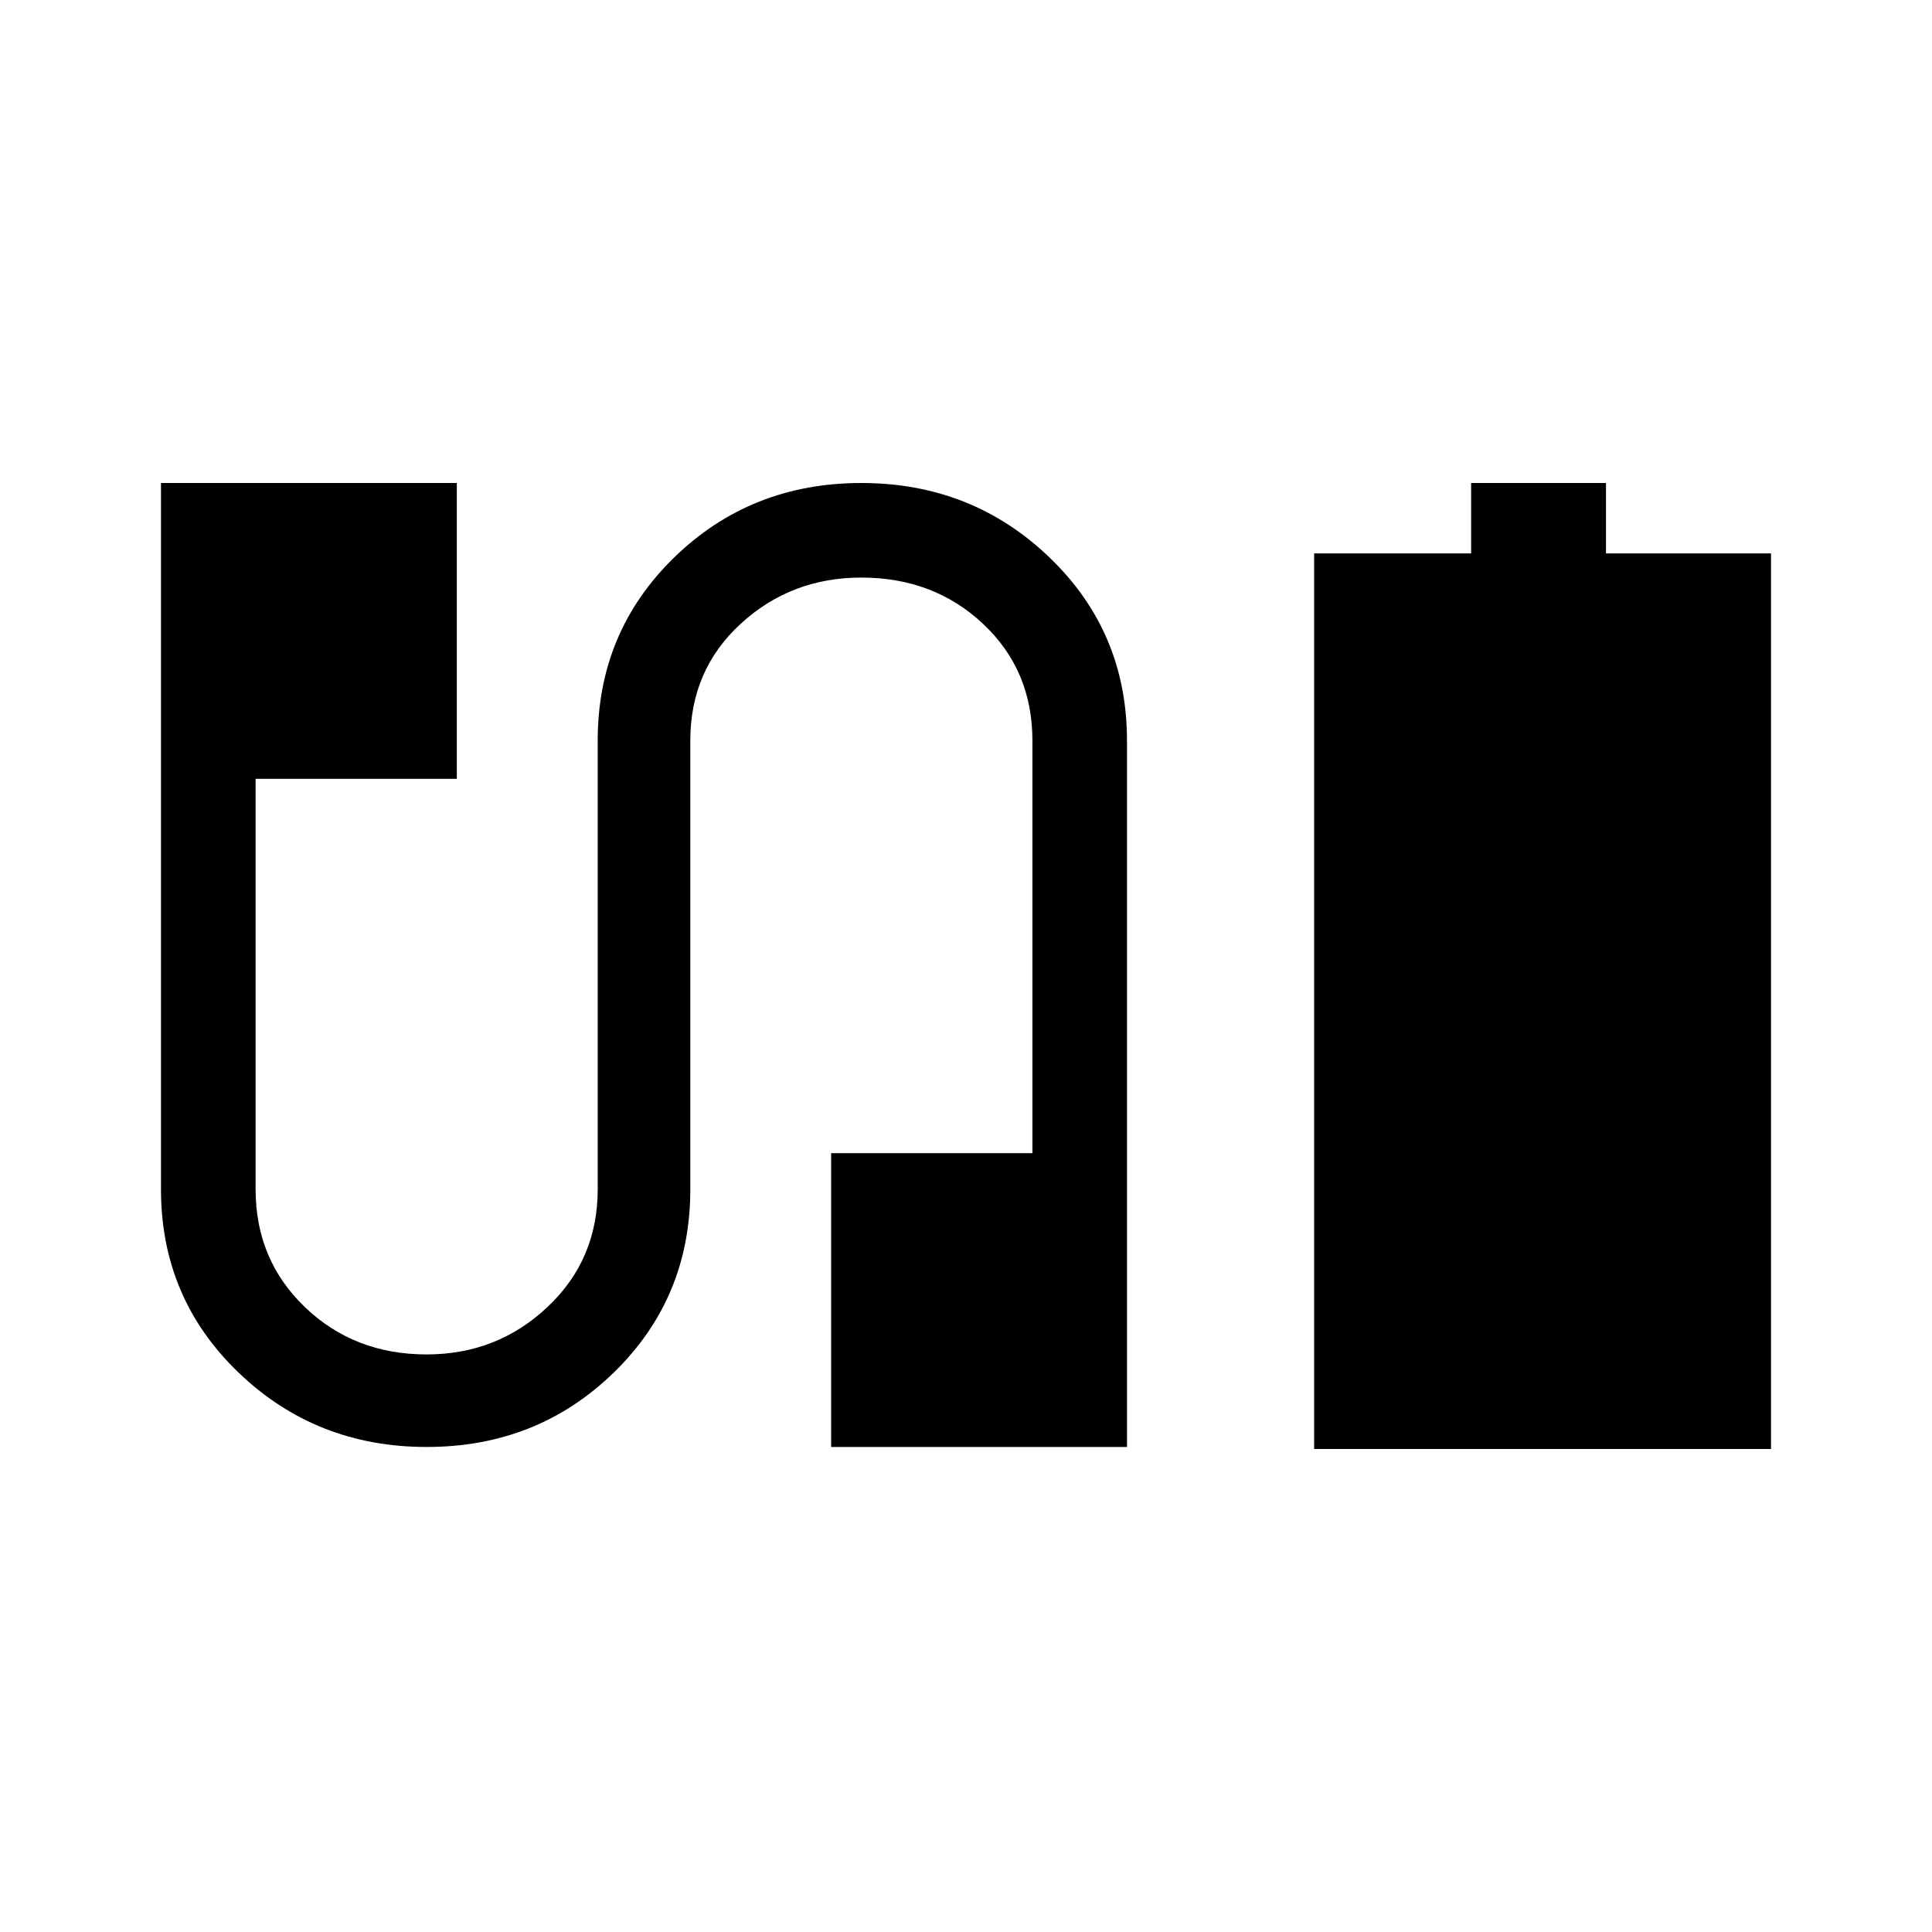 <svg xmlns="http://www.w3.org/2000/svg" height="40" width="40"><path d="M27.208 30V11.458h3.25V10h2.792v1.458h3.417V30Zm-18.375-.042q-2.291 0-3.895-1.541-1.605-1.542-1.605-3.792V10h6.125v6.125H5.292v8.5q0 1.458 1.02 2.437 1.021.98 2.521.98 1.459 0 2.5-.98 1.042-.979 1.042-2.437v-9.292q0-2.25 1.583-3.791Q15.542 10 17.833 10q2.292 0 3.896 1.542 1.604 1.541 1.604 3.791v14.625h-6.125v-6.083h4.167v-8.542q0-1.458-1.021-2.416-1.021-.959-2.521-.959-1.458 0-2.5.959-1.041.958-1.041 2.416v9.292q0 2.25-1.584 3.792-1.583 1.541-3.875 1.541Z"/></svg>